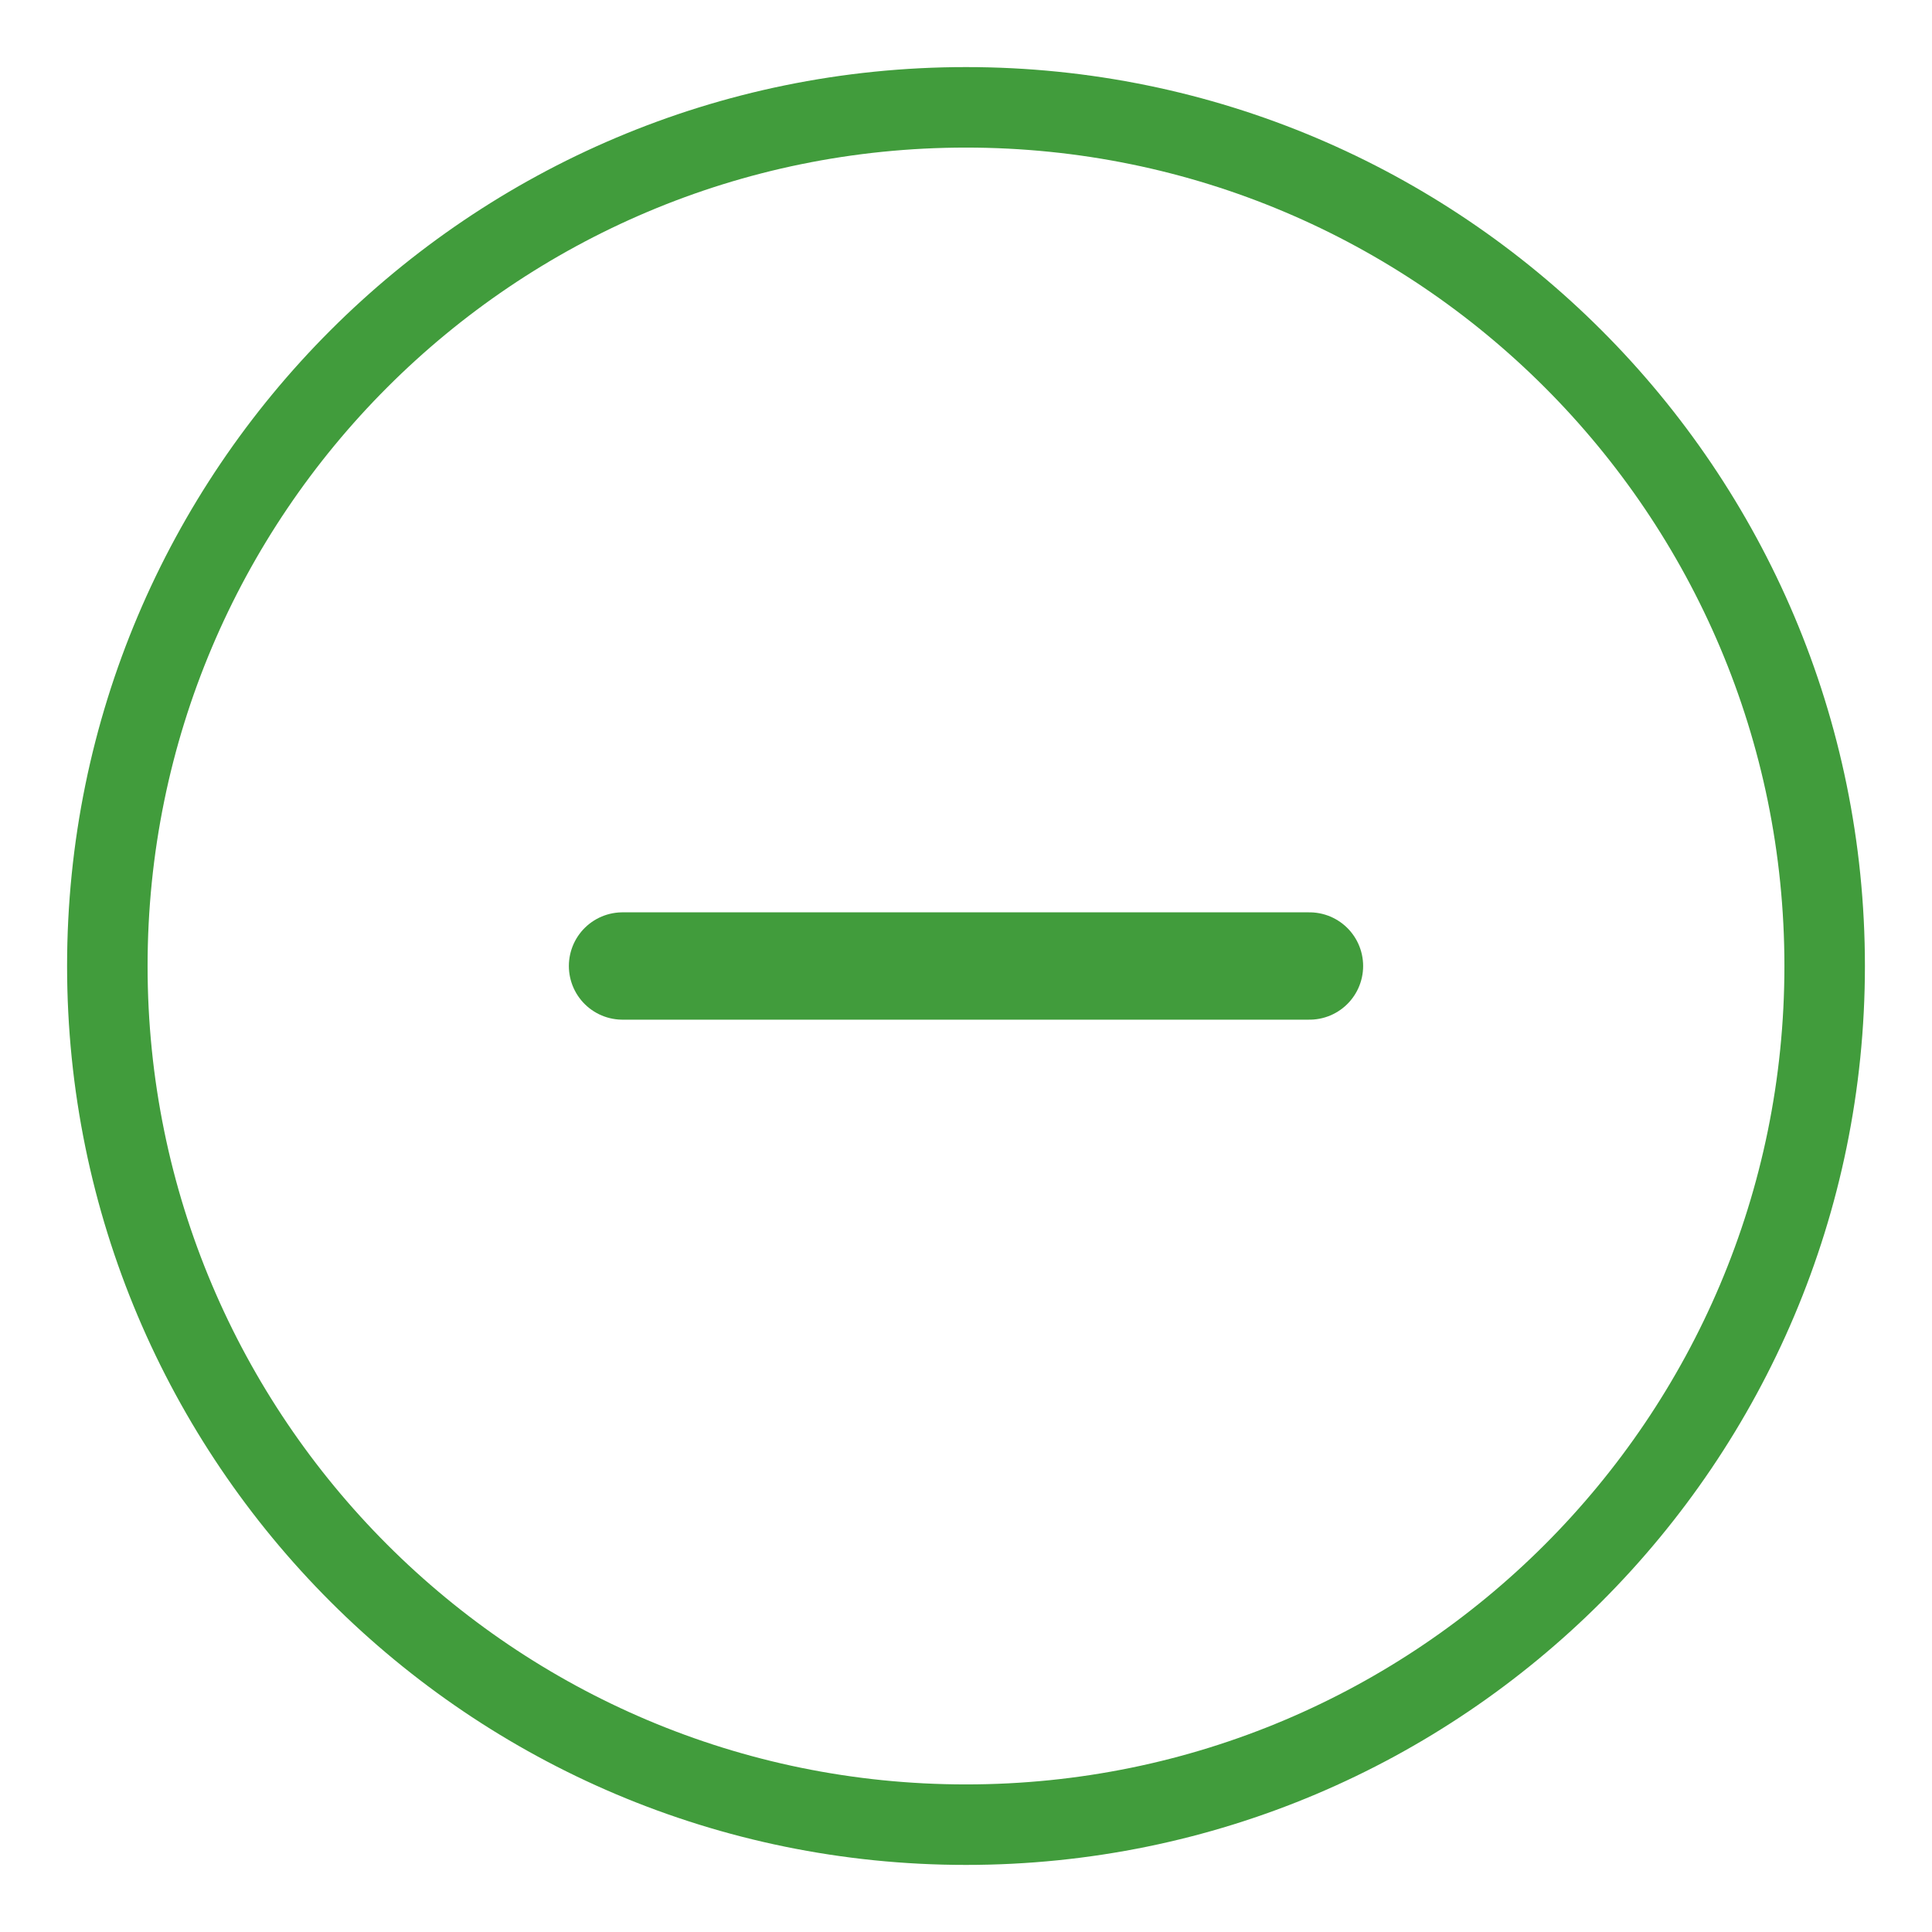<svg width="18" height="18" viewBox="0 0 18 18" fill="none" xmlns="http://www.w3.org/2000/svg">
<path d="M9 17C13.418 17 17 13.418 17 9C17 4.582 13.418 1 9 1C4.582 1 1 4.582 1 9C1 13.418 4.582 17 9 17Z" stroke="#419c3c" stroke-width="0.75" stroke-miterlimit="10" stroke-linecap="round" stroke-linejoin="round"/>
<path d="M5.8 9H12.2" stroke="#419c3c" stroke-miterlimit="10" stroke-linecap="round" stroke-linejoin="round"/>
</svg>
